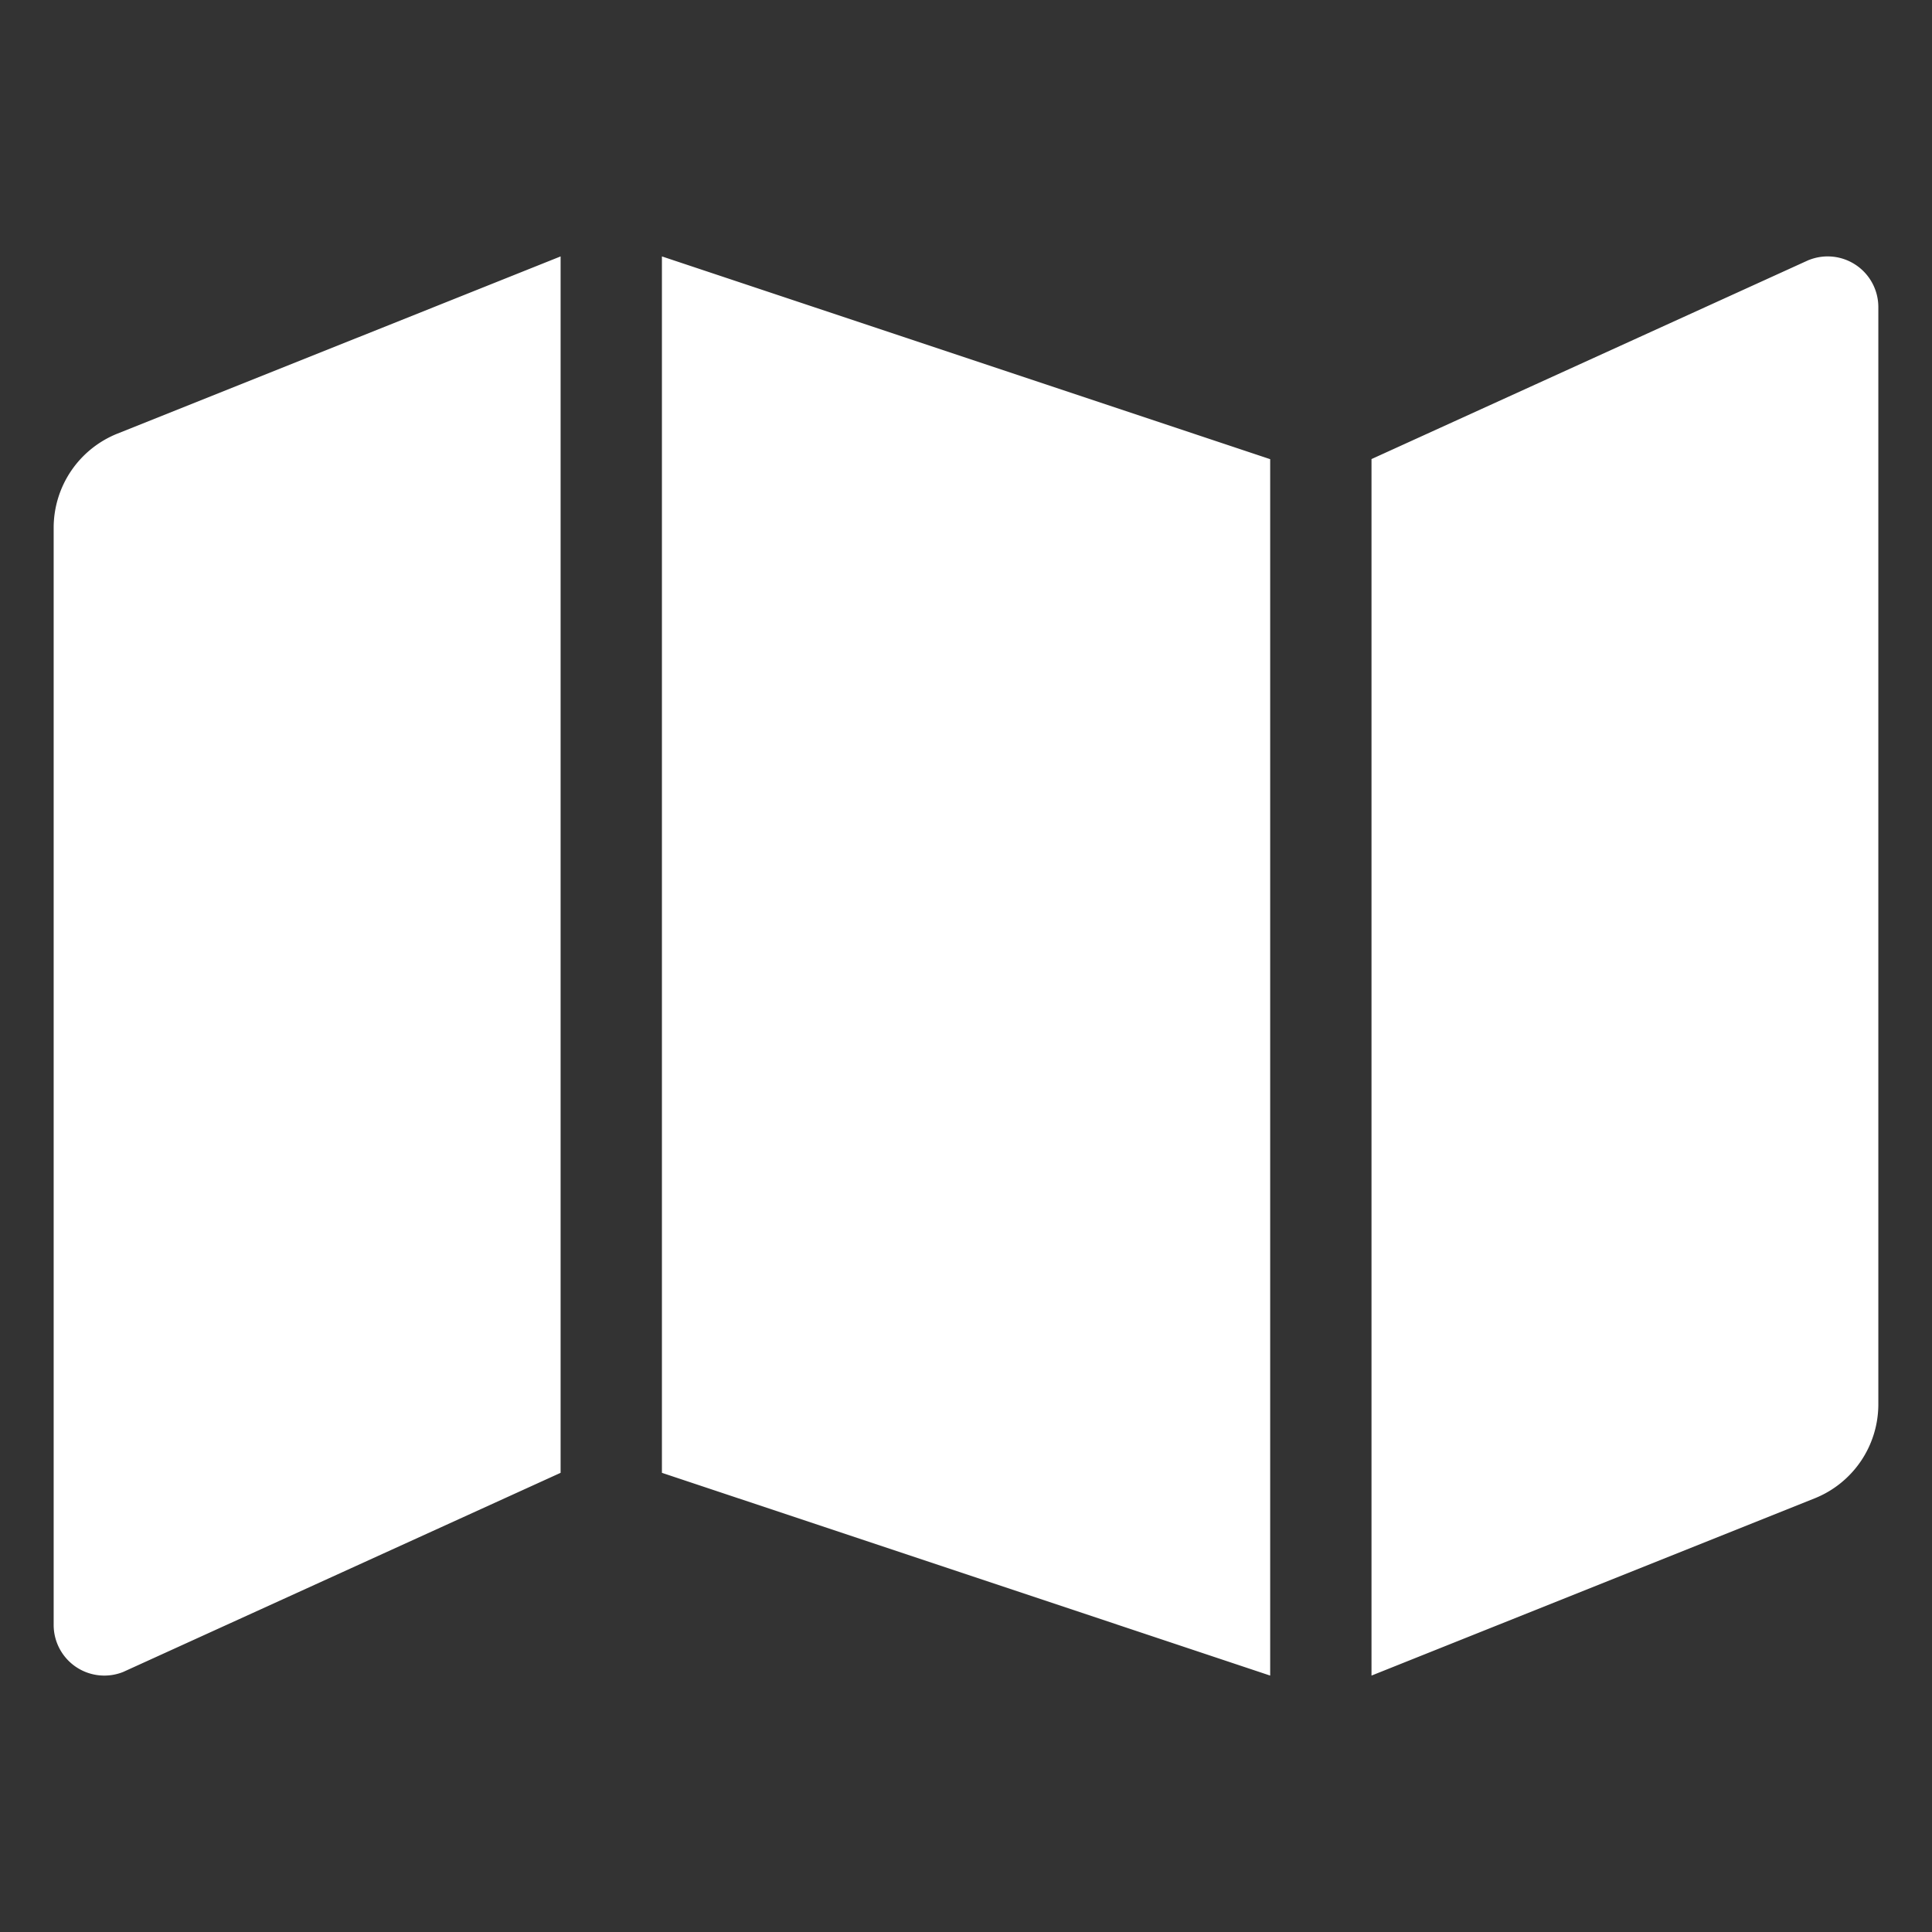 <svg xmlns="http://www.w3.org/2000/svg" width="18" height="18" viewBox="0 0 18 18">
  <rect x="0" y="0" width="18" height="18" fill="#333333" stroke="none"/>
  <g id="Location" transform="translate(-566 -166)">
    <rect id="Rectangle_63440" data-name="Rectangle 63440" width="18" height="18" transform="translate(566 166)" fill="#fff" opacity="0"/>
    <path id="map" d="M0,34.528V44.749a.472.472,0,0,0,.648.439l4.075-1.855V32L.594,33.651A.945.945,0,0,0,0,34.528Zm5.667,8.805,5.667,1.889V33.889L5.667,32Zm10.686-11.3-4.075,1.855V45.222l4.128-1.651A.944.944,0,0,0,17,42.694V32.473A.472.472,0,0,0,16.352,32.034Z" transform="translate(566.5 136.389)" fill="#fff"/>
  </g>
</svg>
